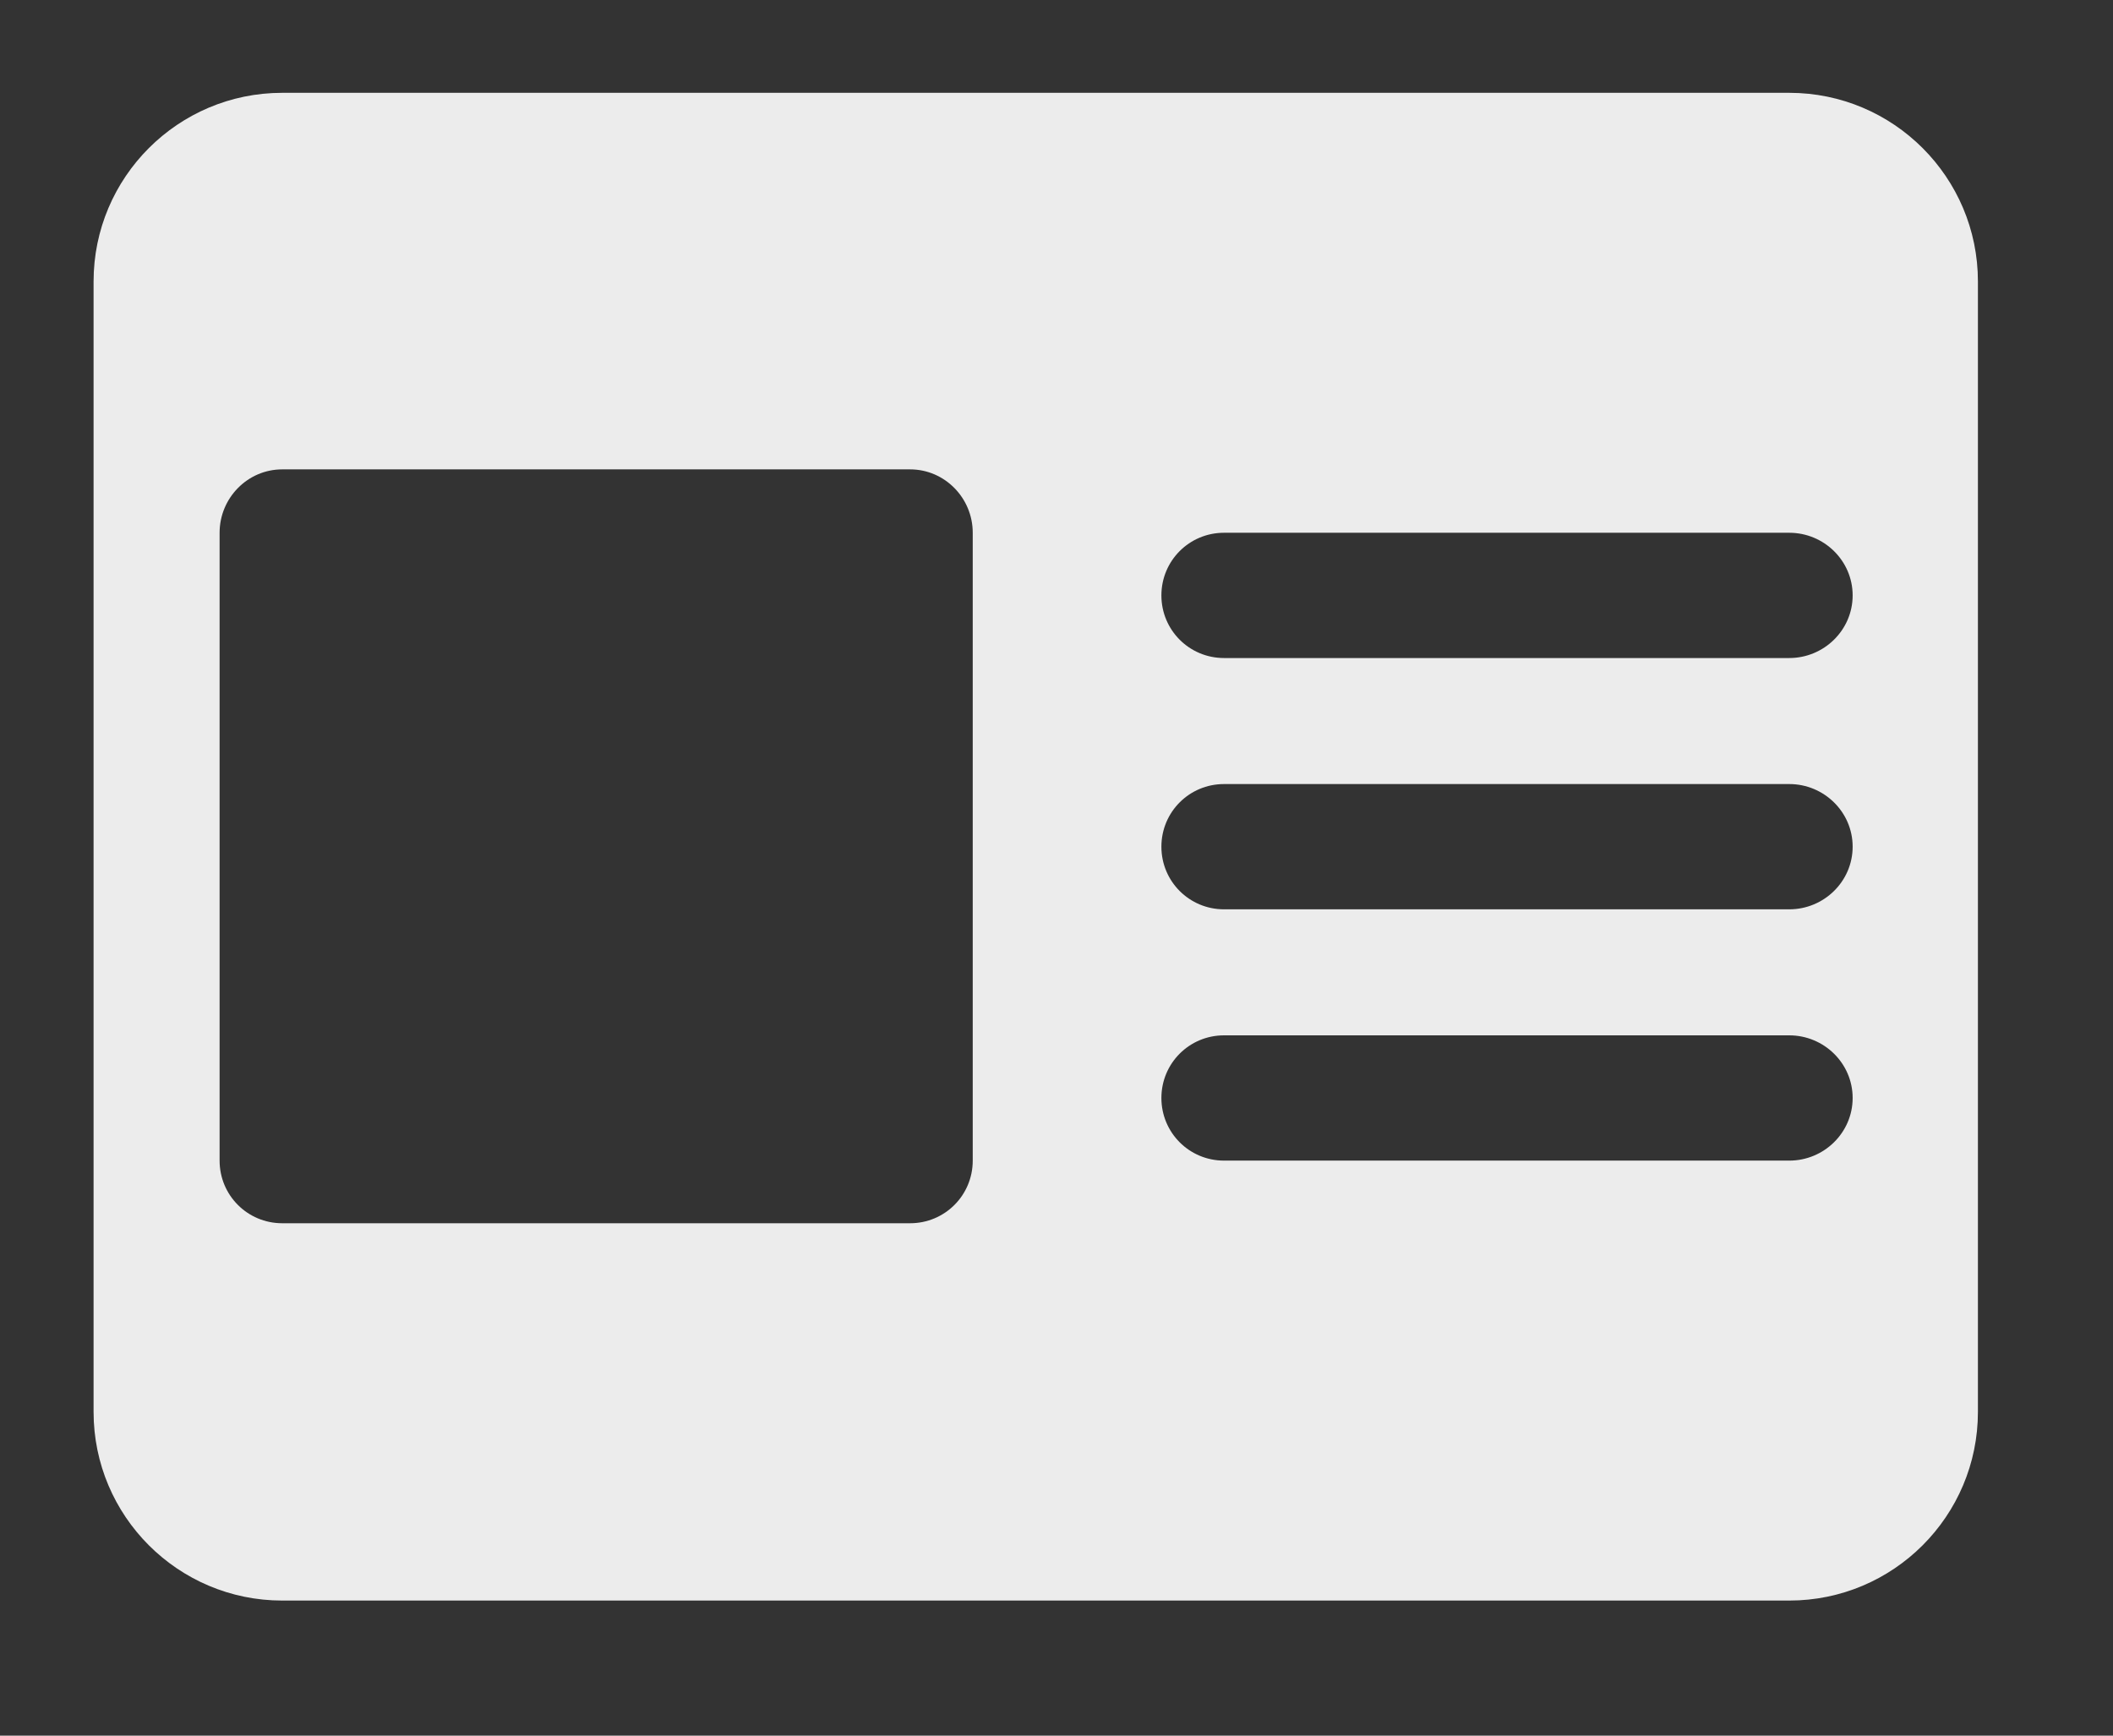 <svg xmlns="http://www.w3.org/2000/svg" viewBox="0 0 28 23" width="28" height="23">
	<rect x="0" y="0" width="28" height="23" fill="#333333" stroke="none"/>
	<style>
		tspan { white-space:pre }
		.shp0 { fill: #ececec } 
	</style>
	<g id="Top Footer">
		<g id="Middle Column">
			<path id="News Icon" fill-rule="evenodd" class="shp0" d="M3.74 1.23L23.71 1.23C25.09 1.23 26.21 2.35 26.21 3.73L26.21 18.71C26.21 20.09 25.09 21.21 23.71 21.21L3.74 21.21C2.36 21.21 1.24 20.09 1.24 18.71L1.24 3.73C1.24 2.35 2.36 1.23 3.74 1.23ZM15.39 11.22C15.39 11.68 15.76 12.05 16.22 12.05L23.71 12.05C24.17 12.05 24.55 11.68 24.55 11.22C24.55 10.76 24.17 10.39 23.71 10.39L16.22 10.39C15.76 10.39 15.39 10.76 15.39 11.22ZM15.39 7.89C15.39 8.35 15.76 8.72 16.22 8.72L23.71 8.72C24.17 8.72 24.55 8.35 24.55 7.89C24.55 7.43 24.17 7.06 23.71 7.06L16.22 7.06C15.76 7.06 15.39 7.43 15.39 7.89ZM15.39 14.55C15.39 15.01 15.76 15.38 16.22 15.38L23.71 15.38C24.17 15.38 24.55 15.01 24.55 14.55C24.55 14.09 24.17 13.72 23.71 13.72L16.22 13.72C15.76 13.72 15.39 14.09 15.39 14.55ZM2.91 7.06L2.91 15.38C2.91 15.84 3.28 16.21 3.74 16.21L12.06 16.21C12.52 16.21 12.89 15.84 12.89 15.38L12.89 7.06C12.89 6.6 12.52 6.22 12.06 6.22L3.74 6.22C3.28 6.22 2.91 6.6 2.91 7.06Z" />
		</g>
	</g>
</svg>